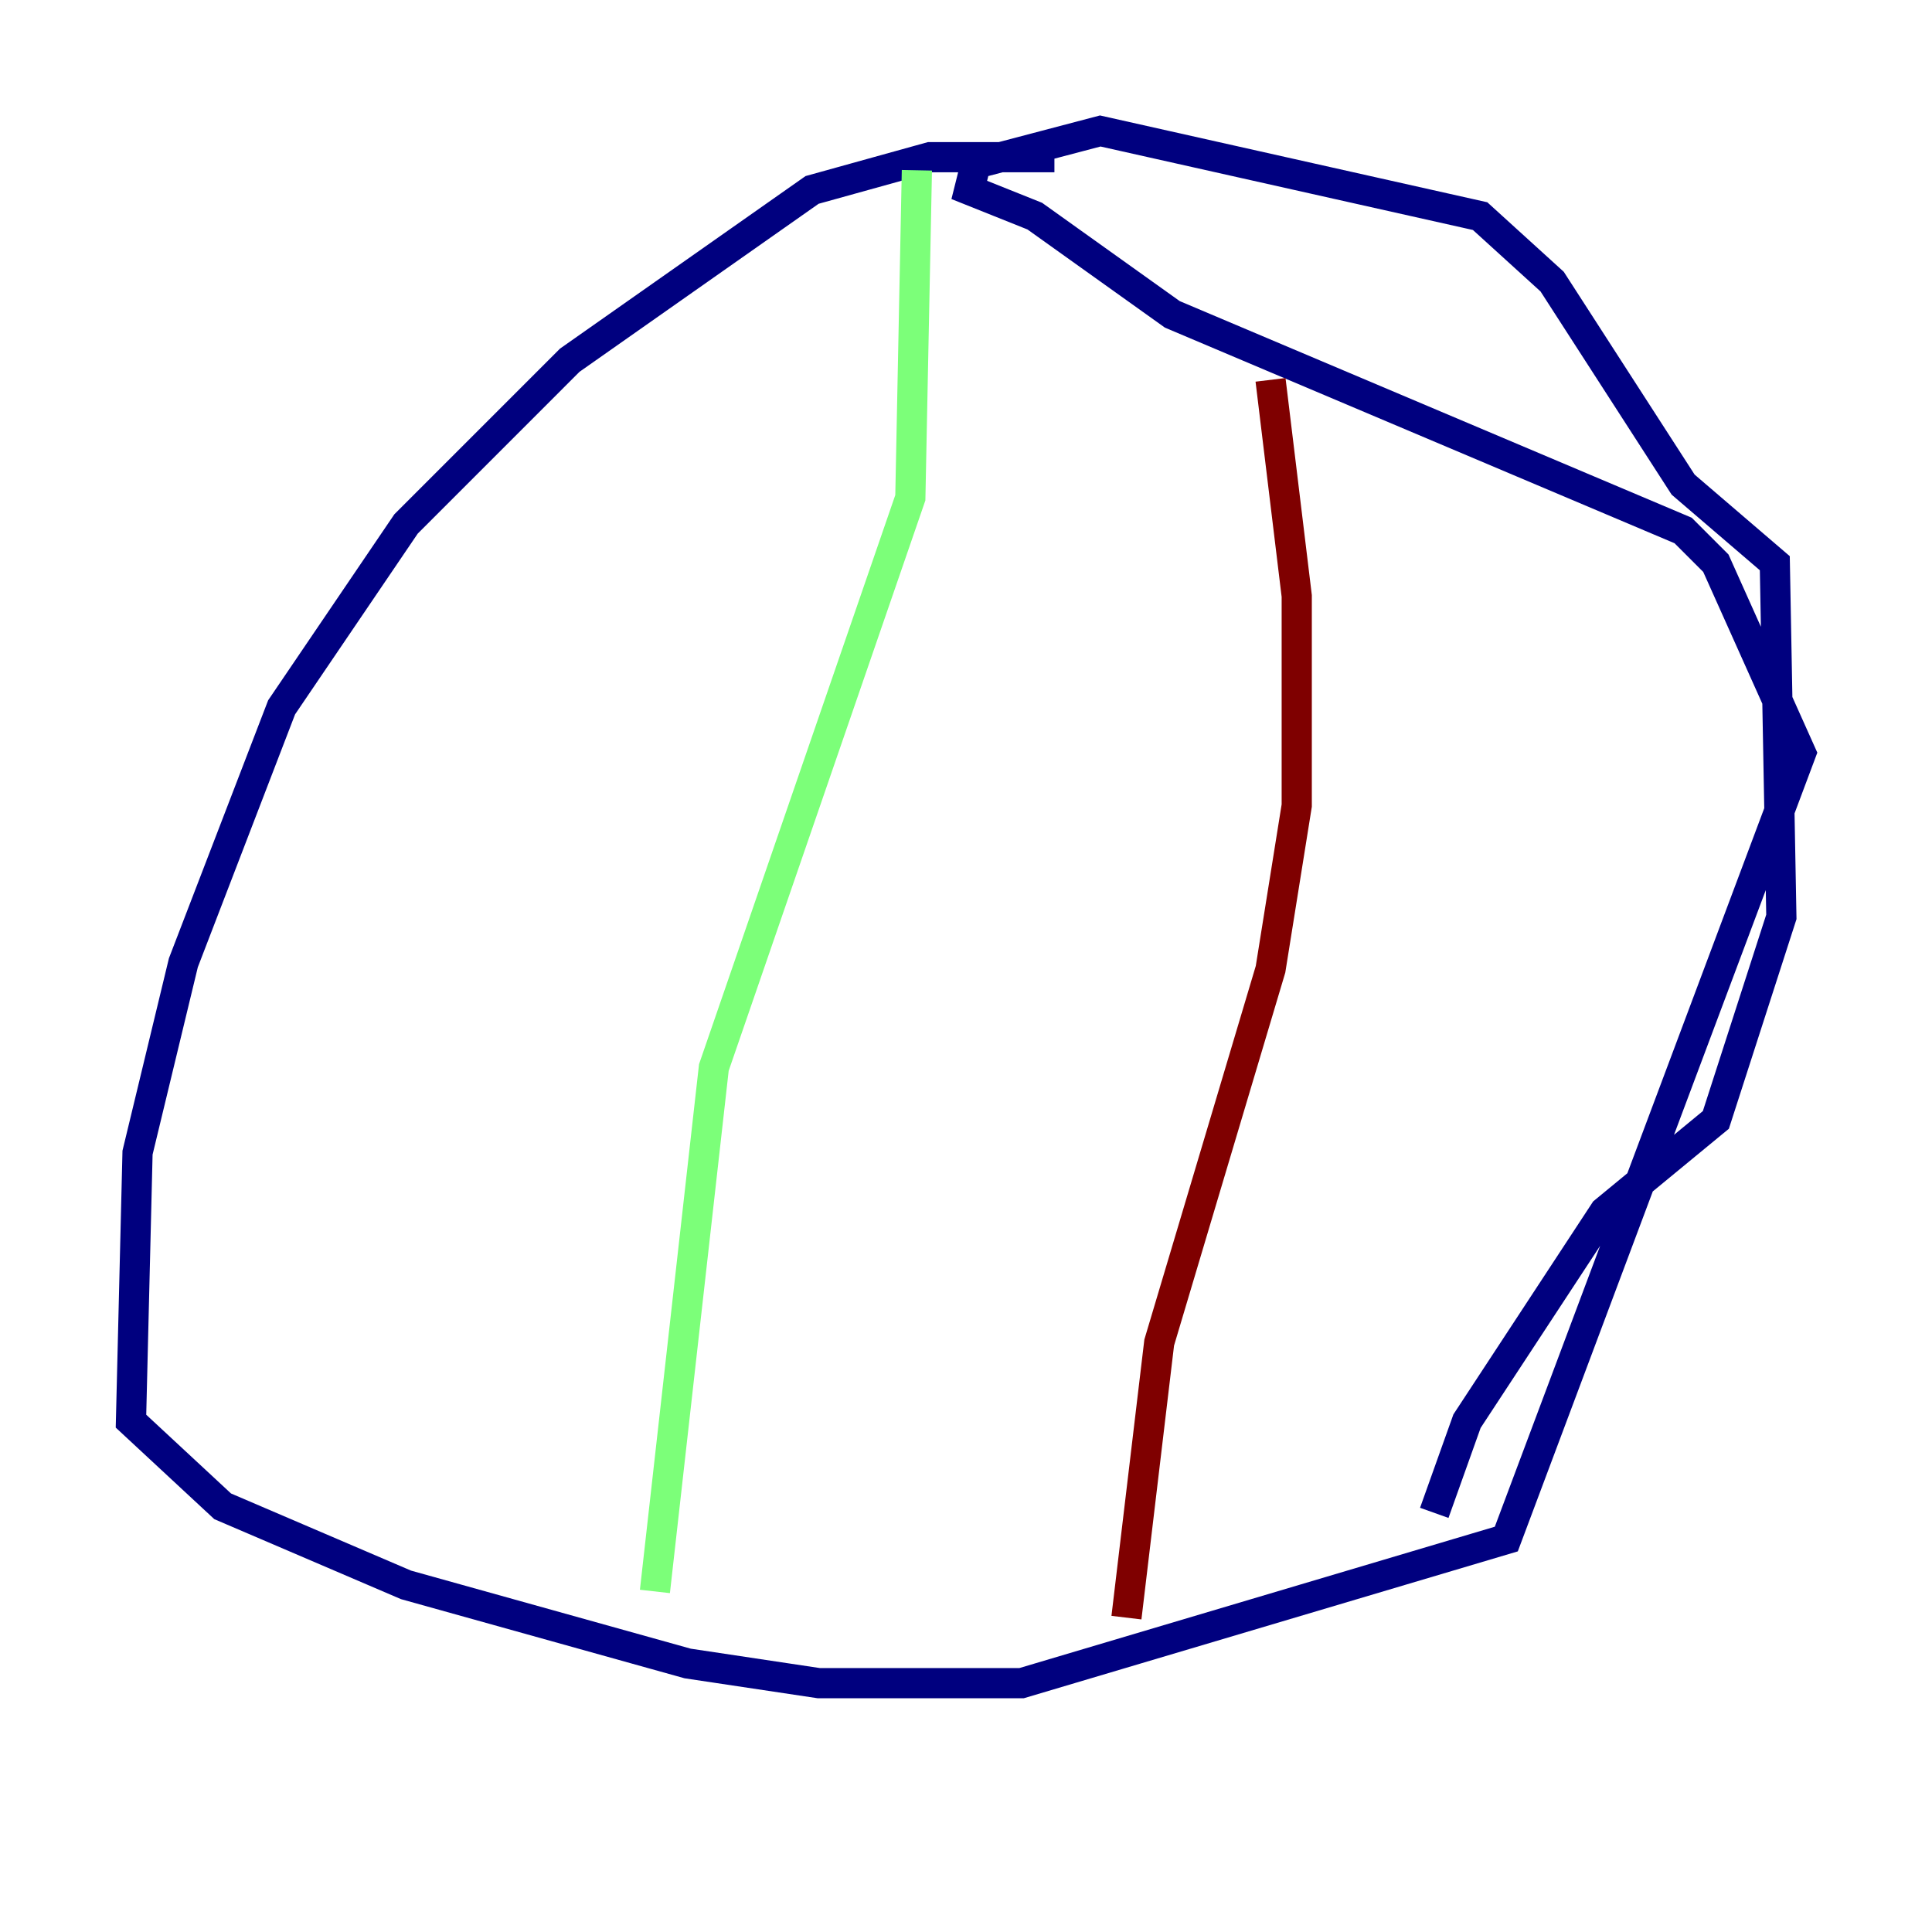 <?xml version="1.0" encoding="utf-8" ?>
<svg baseProfile="tiny" height="128" version="1.2" viewBox="0,0,128,128" width="128" xmlns="http://www.w3.org/2000/svg" xmlns:ev="http://www.w3.org/2001/xml-events" xmlns:xlink="http://www.w3.org/1999/xlink"><defs /><polyline fill="none" points="69.858,10.414 61.614,10.414 53.803,12.583 37.749,23.864 26.902,34.712 18.658,46.861 12.149,63.783 9.112,76.366 8.678,94.156 14.752,99.797 26.902,105.003 45.559,110.21 54.237,111.512 67.688,111.512 99.797,101.966 119.322,49.898 113.681,37.315 111.512,35.146 77.668,20.827 68.556,14.319 64.217,12.583 64.651,10.848 72.895,8.678 98.061,14.319 102.834,18.658 111.512,32.108 117.586,37.315 118.02,60.746 113.681,74.197 106.305,80.271 97.193,94.156 95.024,100.231" stroke="#00007f" stroke-width="2" /><polyline fill="none" points="60.746,11.281 60.312,32.976 47.295,70.725 43.39,105.437" stroke="#7cff79" stroke-width="2" /><polyline fill="none" points="84.176,25.166 85.912,39.485 85.912,53.37 84.176,64.217 76.8,88.949 74.63,107.173" stroke="#7f0000" stroke-width="2" /></svg>